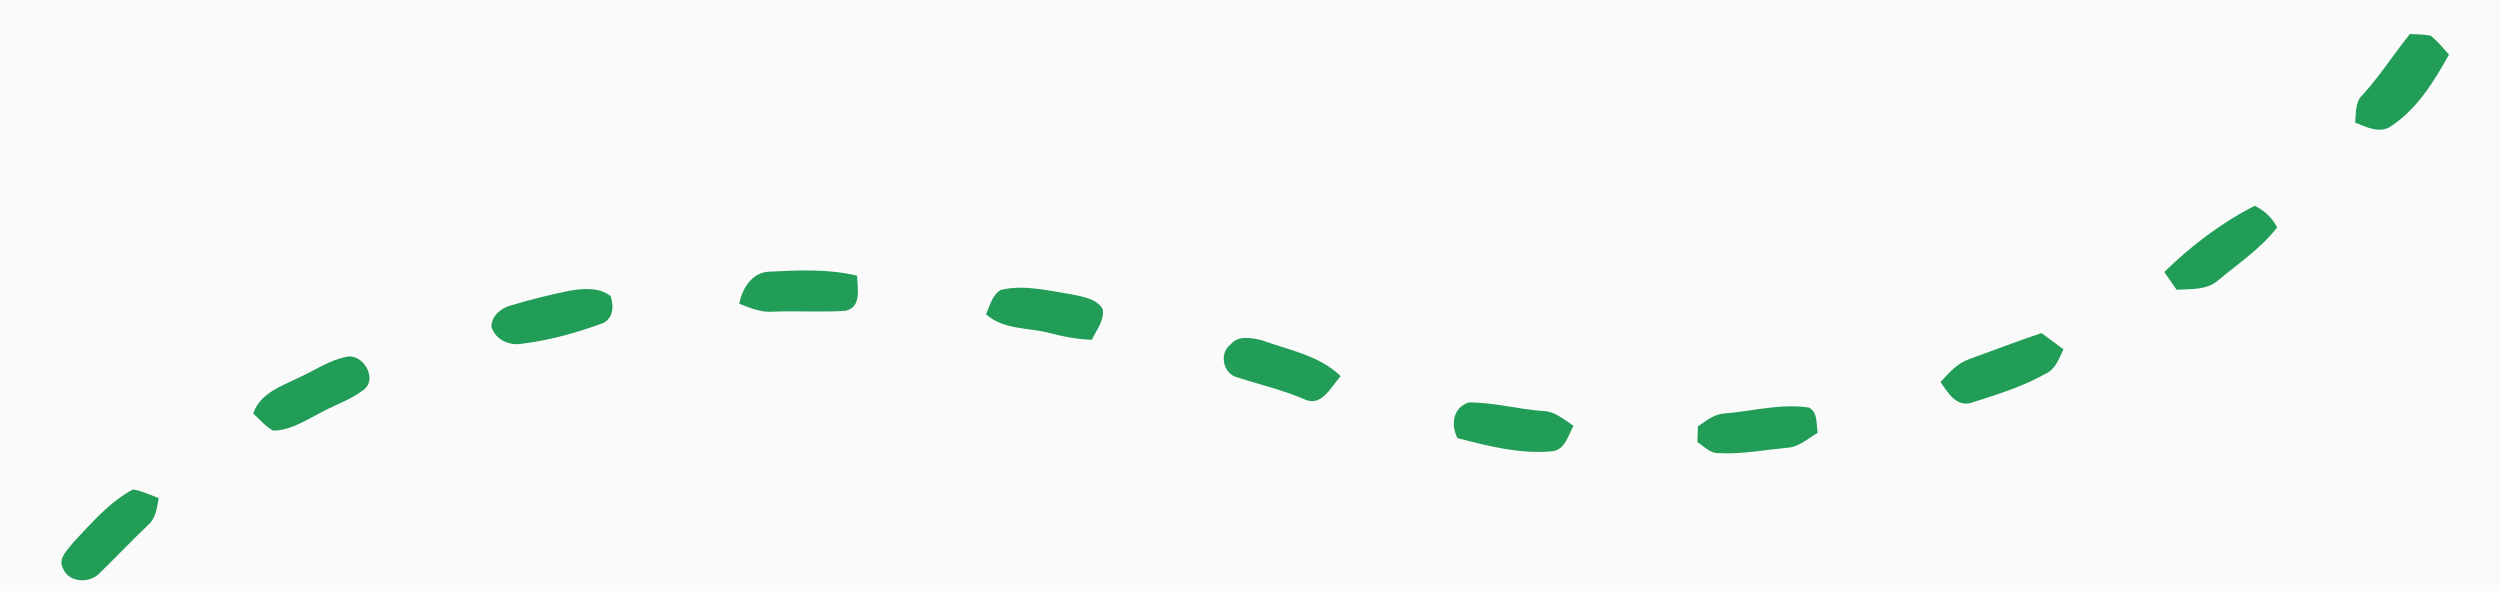 <?xml version="1.0" encoding="UTF-8" ?>
<!DOCTYPE svg PUBLIC "-//W3C//DTD SVG 1.1//EN" "http://www.w3.org/Graphics/SVG/1.1/DTD/svg11.dtd">
<svg width="550pt" height="130pt" viewBox="0 0 550 130" version="1.1" xmlns="http://www.w3.org/2000/svg">
<path fill="#fafafa" d=" M 0.00 0.00 L 550.00 0.00 L 550.00 130.00 L 0.00 130.00 L 0.00 0.00 Z" />
<path fill="#229d58" d=" M 530.18 7.48 C 531.70 7.56 533.23 7.57 534.75 7.83 C 536.25 9.06 537.48 10.56 538.78 12.00 C 535.55 17.80 531.90 23.81 526.28 27.59 C 523.76 29.58 520.66 27.98 518.12 26.97 C 518.38 24.91 518.06 22.48 519.73 20.91 C 523.58 16.72 526.61 11.89 530.18 7.48 Z" />
<path fill="#229d58" d=" M 476.14 59.85 C 482.02 54.09 488.67 49.02 496.03 45.28 C 498.18 46.30 499.88 47.91 500.97 50.03 C 497.33 54.74 492.32 58.04 487.81 61.82 C 485.29 63.89 481.89 63.52 478.86 63.76 C 477.95 62.46 477.04 61.15 476.14 59.85 Z" />
<path fill="#229d58" d=" M 162.65 66.84 C 163.25 63.51 165.36 60.01 169.09 59.77 C 175.57 59.45 182.19 59.11 188.56 60.65 C 188.63 63.43 189.66 67.54 185.97 68.39 C 180.63 68.72 175.27 68.35 169.93 68.57 C 167.36 68.77 164.99 67.71 162.65 66.84 Z" />
<path fill="#229d58" d=" M 125.38 63.94 C 128.36 63.46 131.78 63.15 134.33 65.13 C 135.16 67.51 134.88 70.52 132.05 71.30 C 126.53 73.30 120.75 74.89 114.91 75.61 C 112.09 76.15 108.96 74.75 108.11 71.89 C 108.14 69.48 110.25 67.73 112.44 67.18 C 116.70 65.90 121.03 64.83 125.38 63.94 Z" />
<path fill="#229d58" d=" M 220.15 63.78 C 225.32 62.55 230.60 63.96 235.73 64.75 C 238.18 65.29 241.18 65.63 242.60 68.00 C 242.99 70.53 241.21 72.60 240.20 74.75 C 237.10 74.66 234.07 74.10 231.08 73.31 C 226.33 72.01 220.85 72.64 216.93 69.15 C 217.76 67.25 218.26 64.96 220.15 63.78 Z" />
<path fill="#229d58" d=" M 433.23 79.00 C 438.53 77.10 443.78 75.05 449.12 73.28 C 450.74 74.47 452.35 75.66 453.97 76.85 C 453.01 78.84 452.24 81.20 450.08 82.20 C 444.93 85.11 439.20 86.84 433.60 88.64 C 430.32 89.54 428.45 86.31 426.92 84.04 C 428.74 82.06 430.60 79.91 433.23 79.00 Z" />
<path fill="#229d58" d=" M 270.75 75.76 C 272.38 73.71 275.38 74.32 277.60 74.85 C 283.55 77.03 290.25 78.17 294.96 82.76 C 292.95 84.89 290.88 89.42 287.32 87.99 C 282.47 85.85 277.29 84.67 272.27 83.04 C 269.05 82.30 268.12 77.69 270.75 75.76 Z" />
<path fill="#229d58" d=" M 66.13 82.89 C 69.42 81.39 72.50 79.24 76.09 78.53 C 79.77 77.57 83.32 83.38 79.92 85.82 C 76.93 88.13 73.22 89.22 69.97 91.10 C 66.84 92.69 63.67 94.77 60.03 94.72 C 58.35 93.78 57.12 92.25 55.71 90.98 C 57.26 86.33 62.19 84.89 66.13 82.89 Z" />
<path fill="#229d58" d=" M 323.10 88.54 C 328.56 88.50 333.92 90.02 339.38 90.42 C 342.04 90.45 344.08 92.29 346.17 93.68 C 345.02 95.73 344.46 98.62 341.82 99.25 C 334.65 100.01 327.52 98.17 320.63 96.38 C 319.16 93.42 319.60 89.72 323.10 88.54 Z" />
<path fill="#229d58" d=" M 379.28 90.97 C 385.52 90.48 391.71 88.71 398.01 89.67 C 399.99 90.83 399.53 93.27 399.90 95.20 C 397.72 96.50 395.67 98.45 393.00 98.52 C 388.06 99.00 383.14 99.96 378.17 99.69 C 376.25 99.78 374.91 98.22 373.43 97.27 C 373.46 96.41 373.50 94.67 373.53 93.81 C 375.31 92.62 377.04 91.14 379.28 90.97 Z" />
<path fill="#229d58" d=" M 16.24 119.21 C 20.20 115.00 24.09 110.45 29.25 107.68 C 31.23 107.98 33.05 108.89 34.92 109.59 C 34.52 111.68 34.30 114.04 32.56 115.52 C 28.97 118.94 25.57 122.55 22.01 126.00 C 19.93 128.37 15.22 128.31 13.90 125.14 C 12.57 122.88 14.99 120.85 16.24 119.21 Z" />
</svg>
